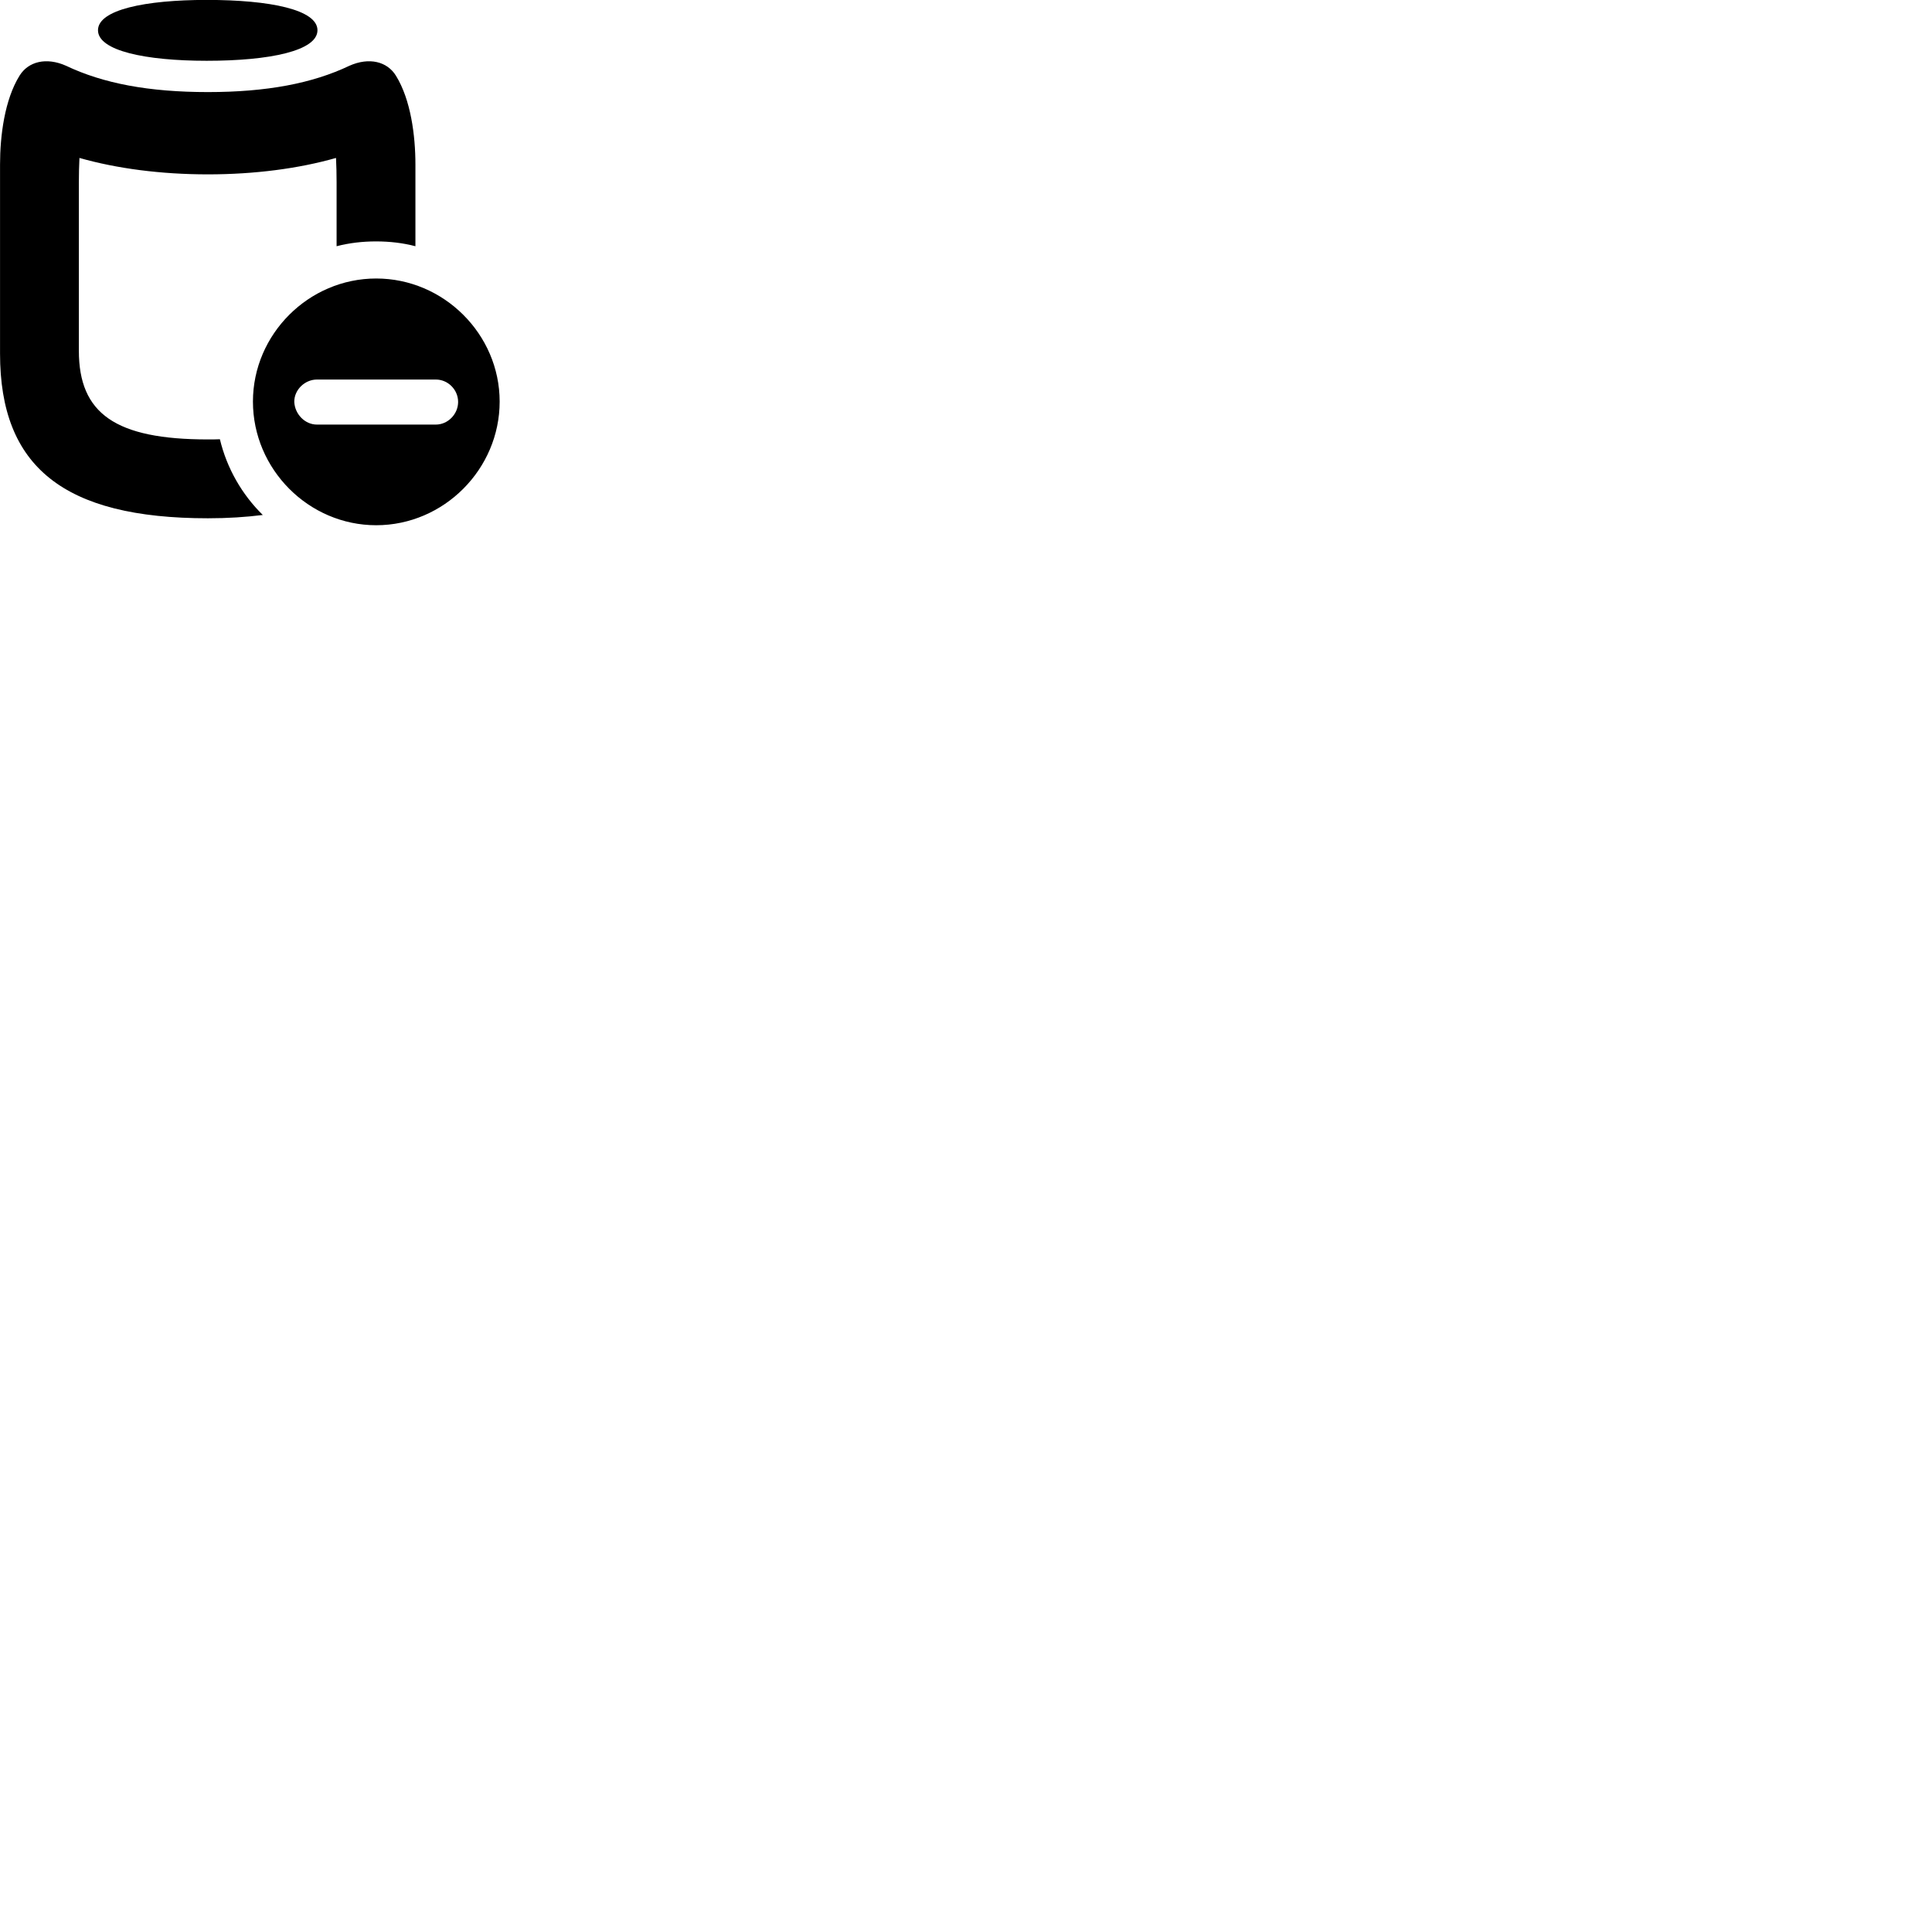 
        <svg xmlns="http://www.w3.org/2000/svg" viewBox="0 0 100 100">
            <path d="M10.702 3.146C13.982 3.146 16.432 2.626 16.432 1.565C16.432 0.505 13.992 -0.004 10.702 -0.004C7.512 -0.004 5.072 0.505 5.072 1.565C5.072 2.626 7.522 3.146 10.702 3.146ZM10.762 26.826C11.792 26.826 12.722 26.765 13.602 26.655C12.532 25.605 11.742 24.245 11.382 22.735C11.182 22.745 10.962 22.745 10.762 22.745C5.972 22.745 4.082 21.405 4.082 18.155V9.435C4.082 9.015 4.092 8.575 4.112 8.175C6.052 8.726 8.332 9.025 10.762 9.025C13.172 9.025 15.462 8.726 17.392 8.175C17.412 8.575 17.422 9.015 17.422 9.435V12.745C18.072 12.575 18.762 12.495 19.462 12.495C20.172 12.495 20.862 12.575 21.502 12.745V8.515C21.502 7.016 21.262 5.155 20.492 3.916C20.042 3.186 19.112 2.946 18.082 3.405C16.172 4.316 13.802 4.766 10.762 4.766C7.702 4.766 5.332 4.316 3.422 3.405C2.392 2.946 1.462 3.186 1.012 3.916C0.242 5.155 0.002 7.016 0.002 8.515V18.305C0.002 24.155 3.292 26.826 10.762 26.826ZM19.472 27.186C22.972 27.186 25.862 24.285 25.862 20.785C25.862 17.305 22.972 14.415 19.472 14.415C15.972 14.415 13.092 17.305 13.092 20.785C13.092 24.285 15.972 27.186 19.472 27.186ZM16.402 21.976C15.782 21.976 15.262 21.436 15.232 20.805C15.222 20.175 15.782 19.645 16.402 19.645H22.562C23.182 19.645 23.712 20.166 23.712 20.805C23.712 21.436 23.182 21.976 22.562 21.976Z" />
        </svg>
    